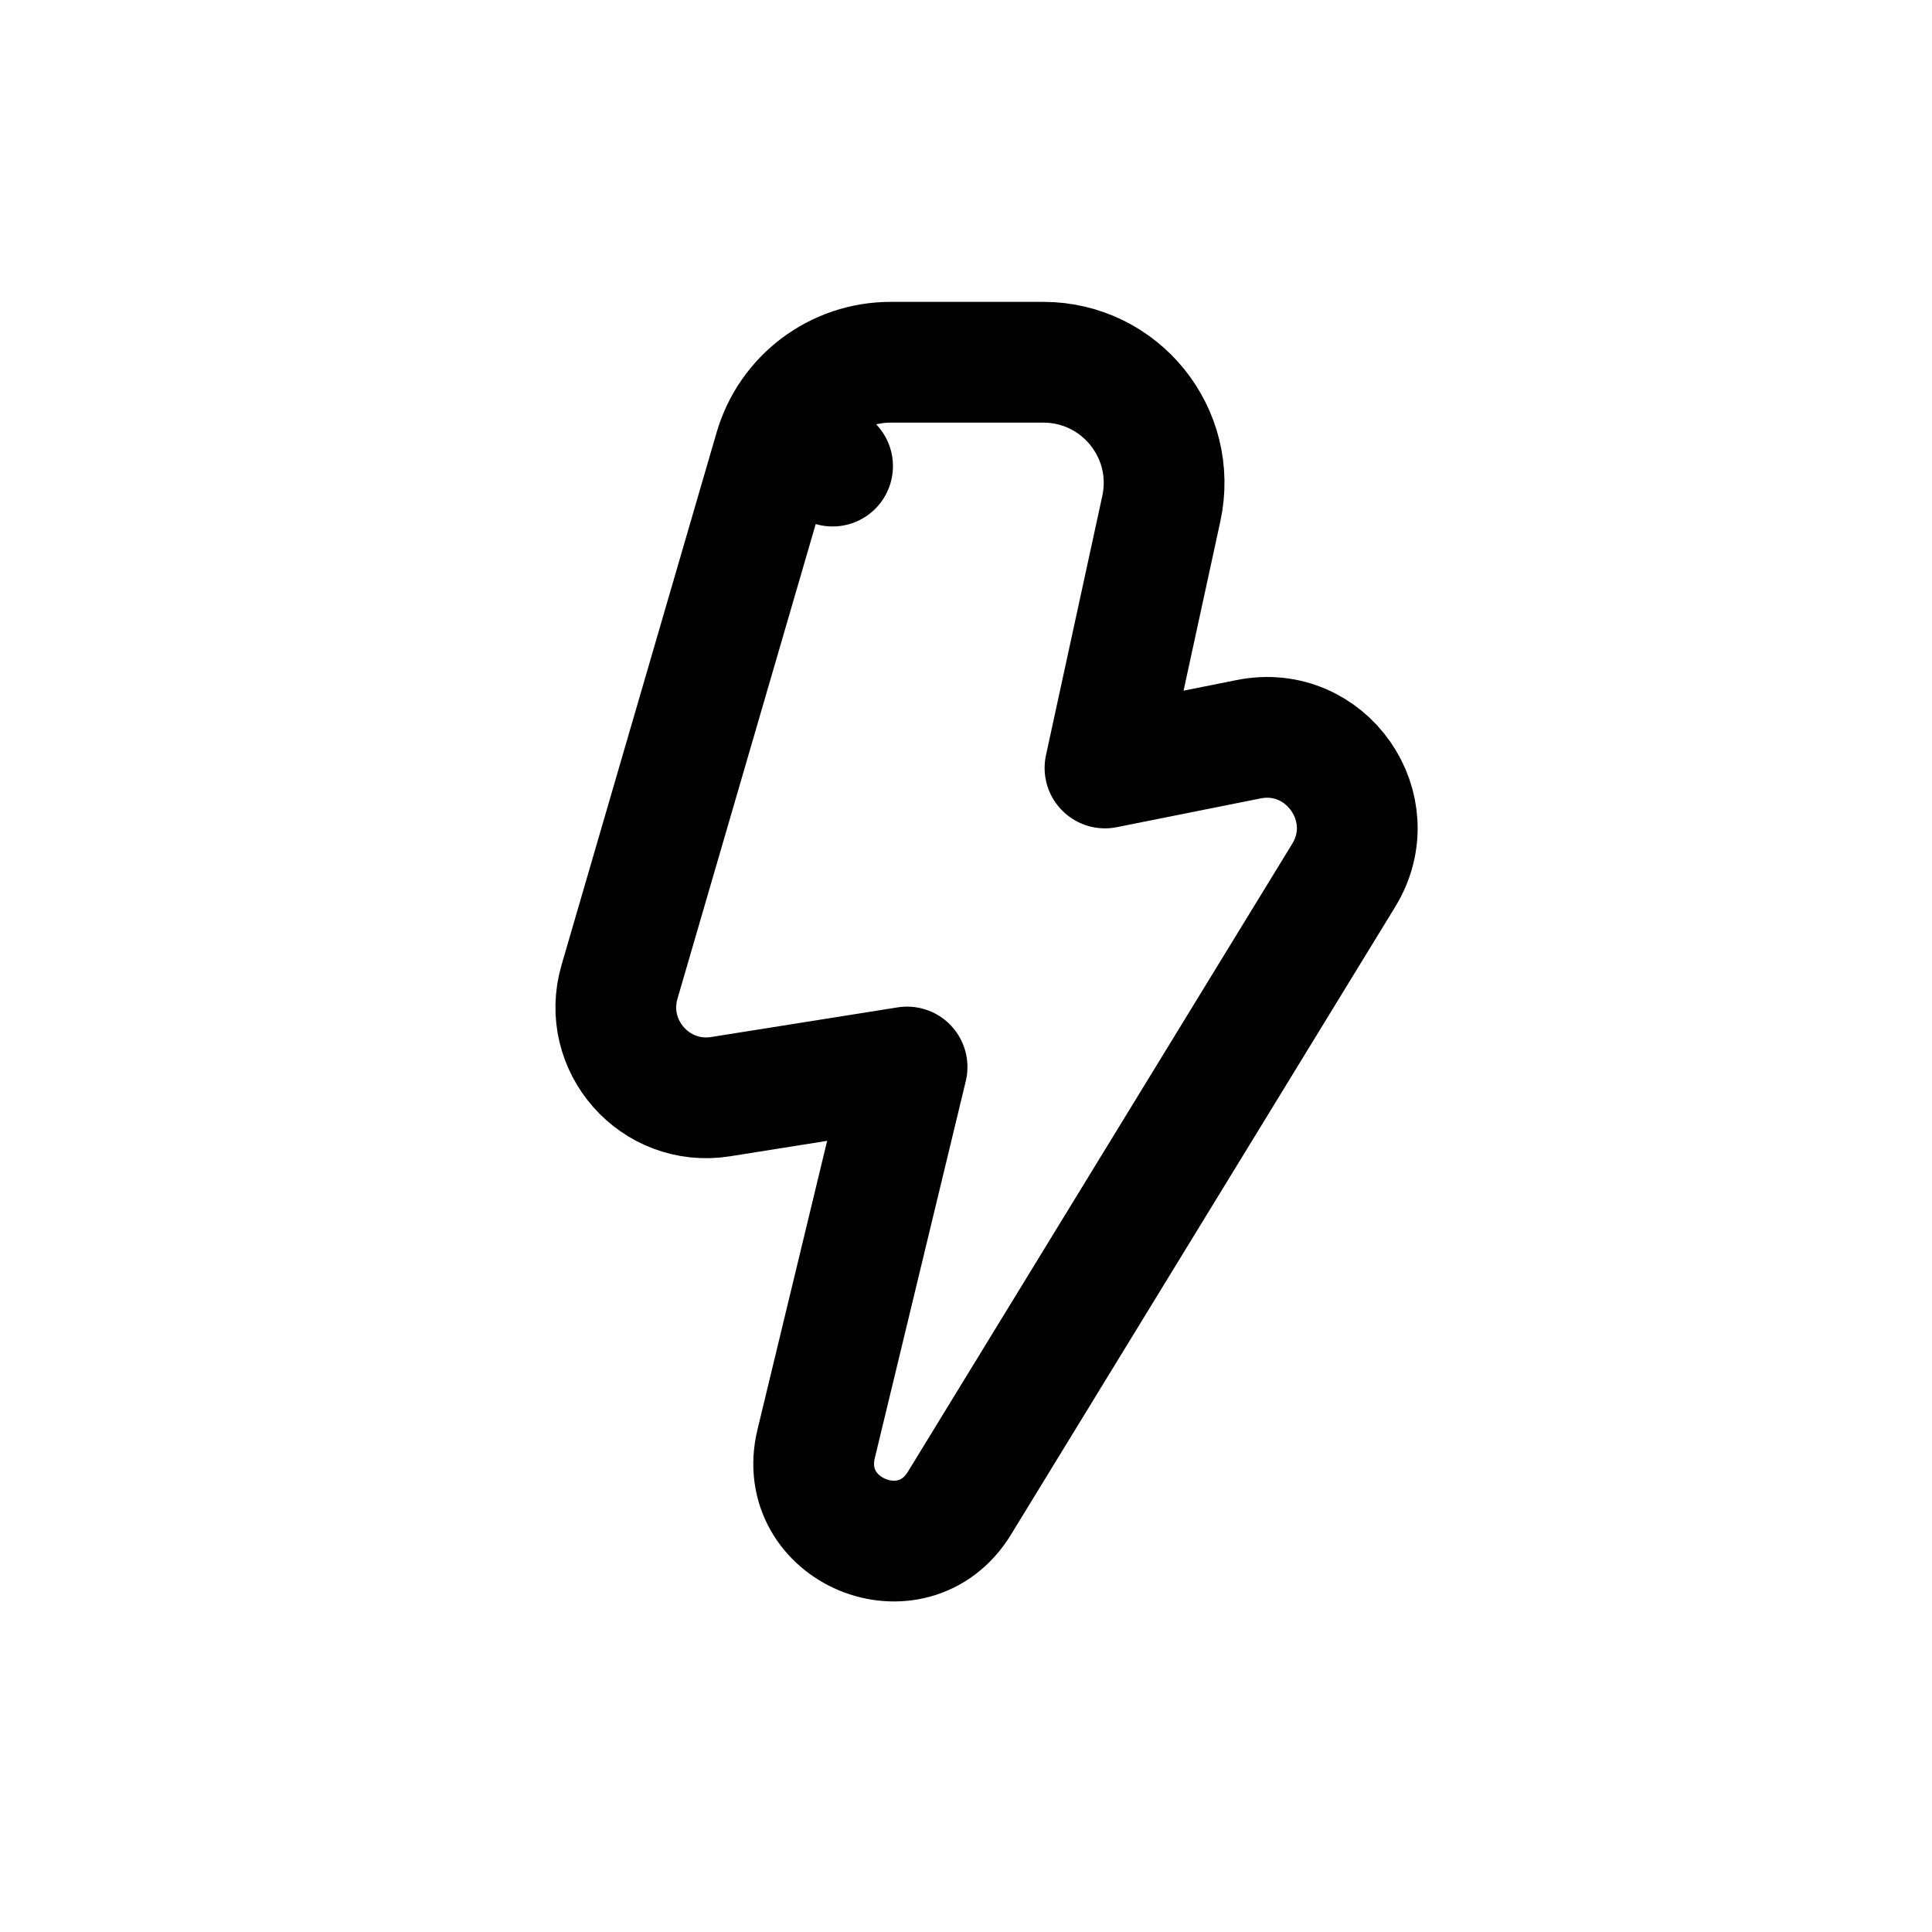 <svg width="32" height="32" viewBox="0 0 32 32" fill="none" xmlns="http://www.w3.org/2000/svg">
<path d="M12.83 7.441L13.79 7.72L12.83 7.441L10.261 16.263C9.953 17.319 10.85 18.337 11.936 18.164L15.024 17.673L13.518 23.914C13.171 25.354 15.117 26.161 15.891 24.898L22.256 14.498C22.939 13.382 21.965 11.987 20.682 12.244L18.302 12.72L19.235 8.425C19.506 7.178 18.557 6 17.281 6H14.75C13.861 6 13.079 6.587 12.83 7.441Z" stroke="black" stroke-width="2" stroke-linecap="round" stroke-linejoin="round"/>
</svg>
